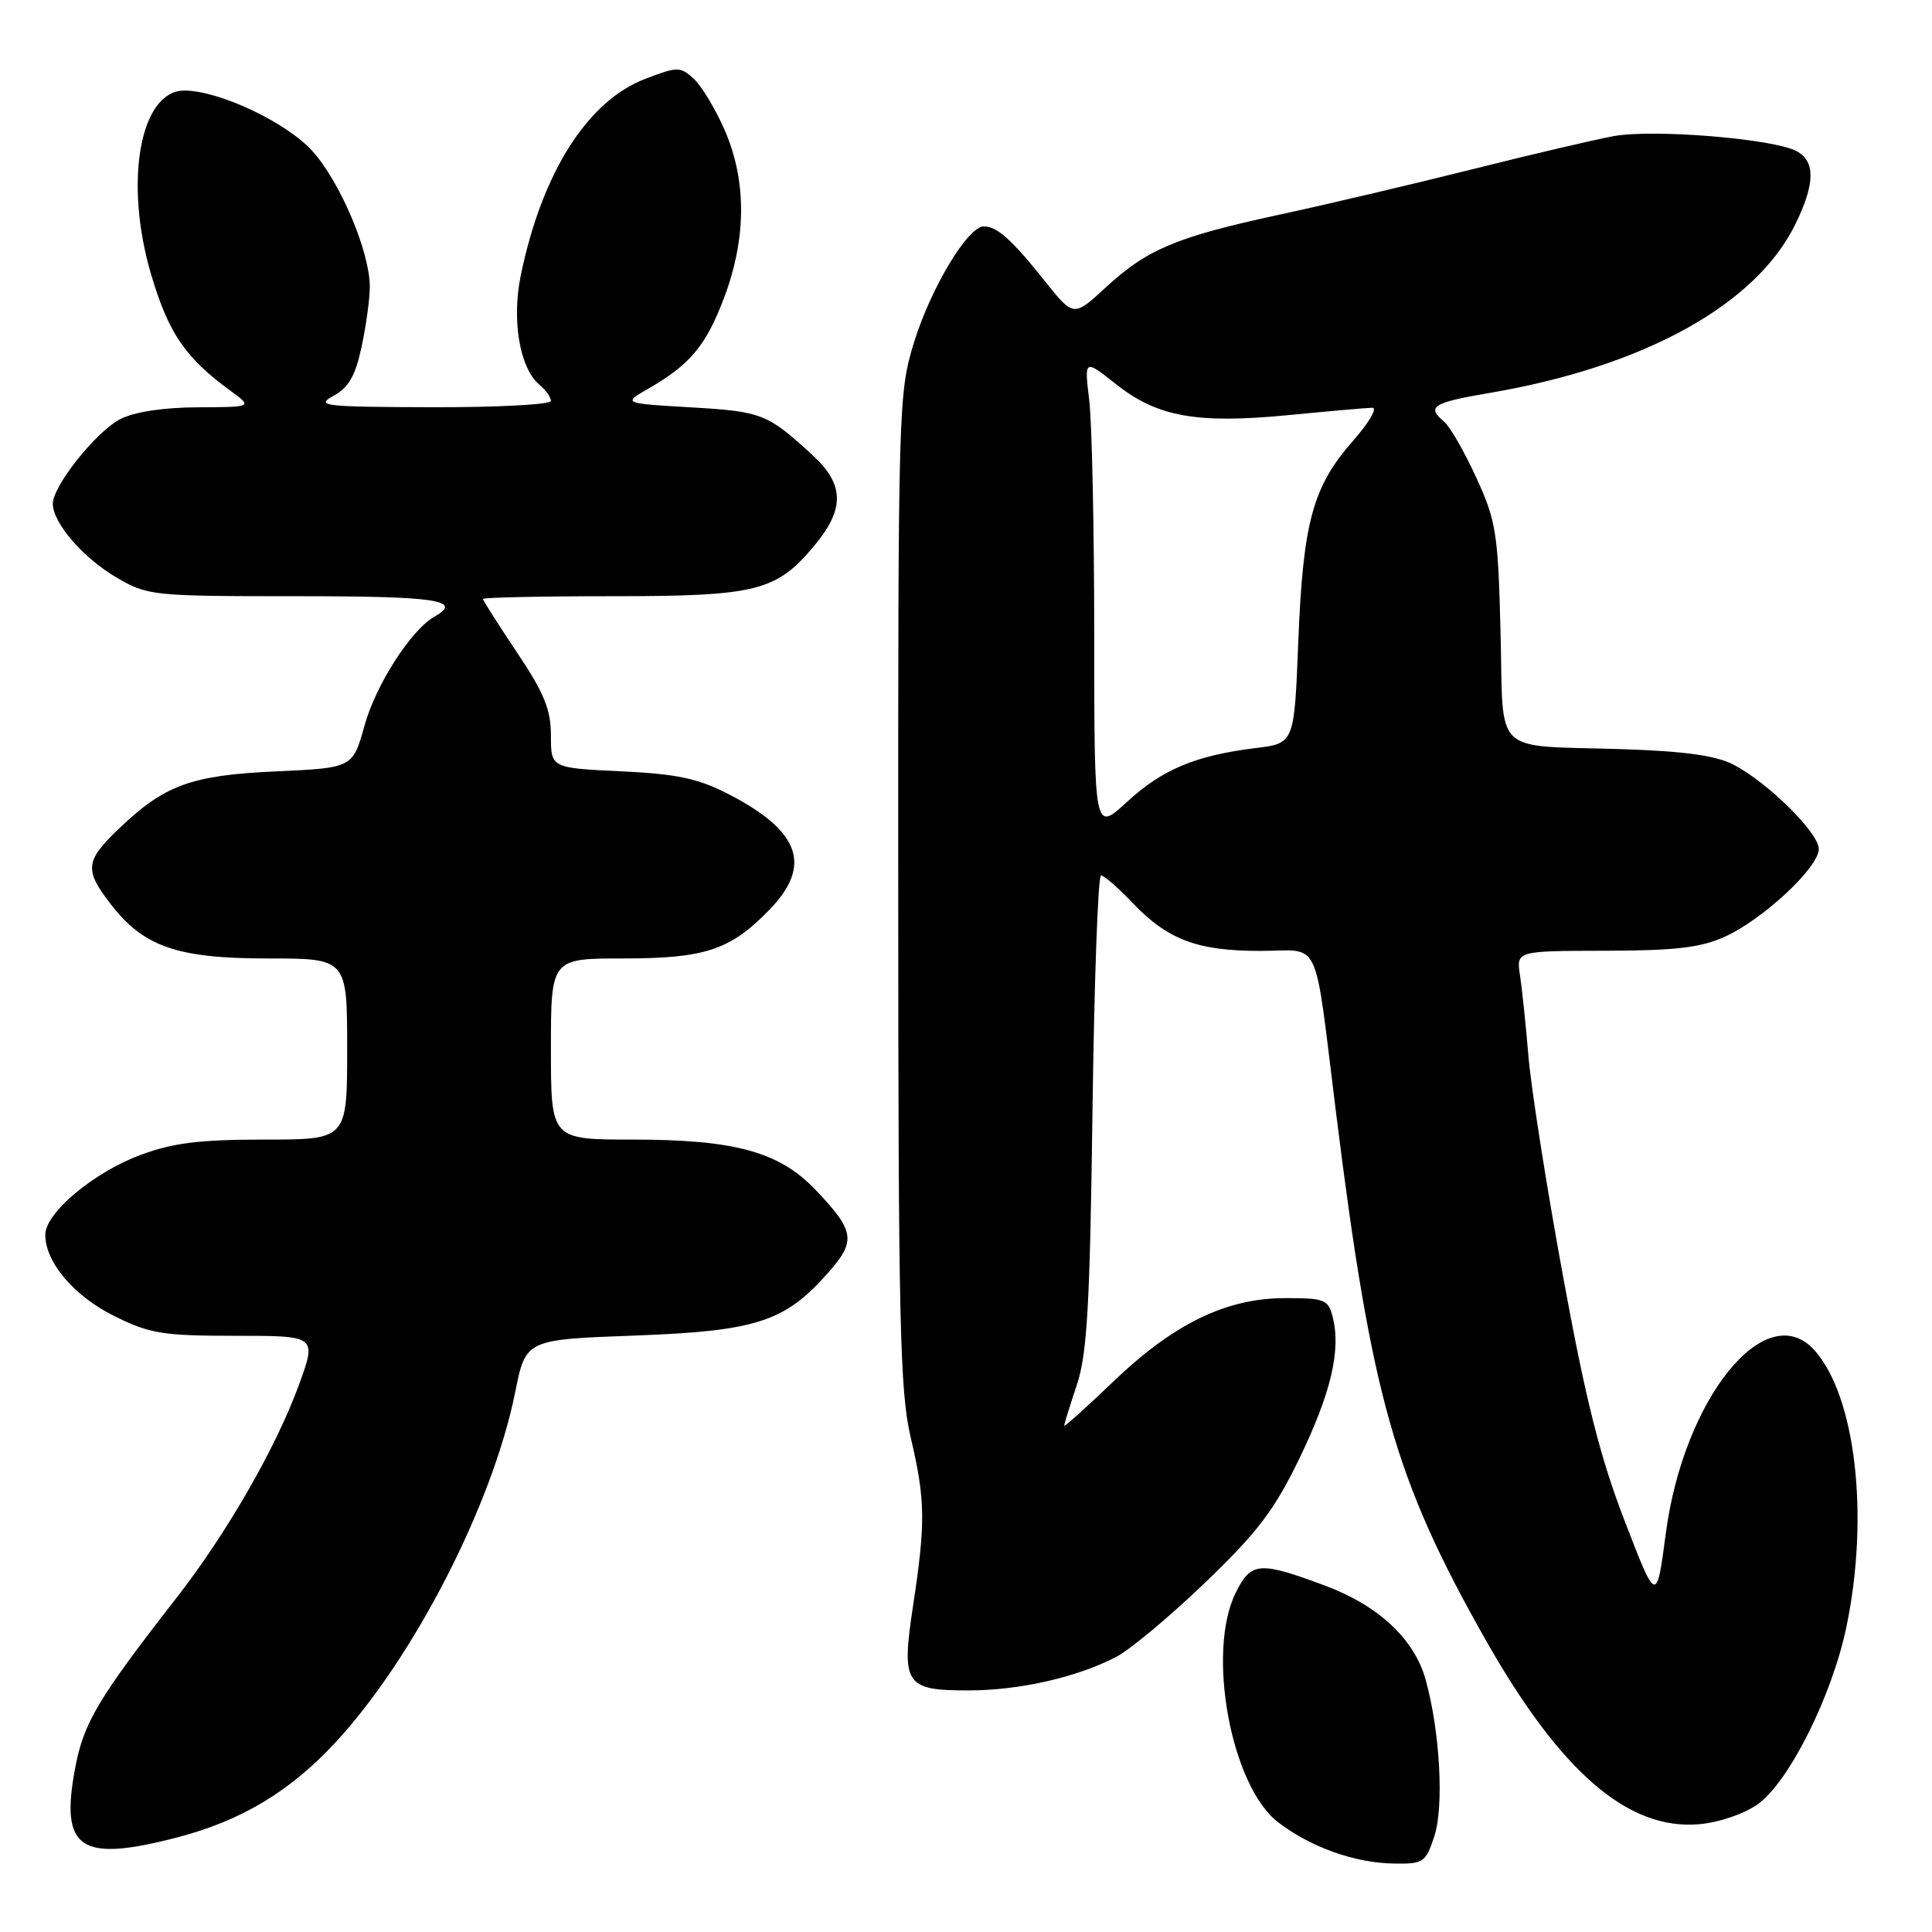 <?xml version="1.0" encoding="UTF-8" standalone="no"?>
<!DOCTYPE svg PUBLIC "-//W3C//DTD SVG 1.1//EN" "http://www.w3.org/Graphics/SVG/1.1/DTD/svg11.dtd" >
<svg xmlns="http://www.w3.org/2000/svg" xmlns:xlink="http://www.w3.org/1999/xlink" version="1.1" viewBox="0 0 256 256">
 <g >
 <path fill="currentColor"
d=" M 190.05 243.34 C 191.36 239.39 190.80 229.34 188.90 222.55 C 187.40 217.18 182.67 212.76 175.62 210.12 C 166.87 206.86 165.80 206.94 163.76 211.00 C 159.82 218.85 163.11 236.69 169.37 241.47 C 173.71 244.78 179.49 246.84 184.67 246.93 C 188.61 247.00 188.91 246.79 190.05 243.34 Z  M 23.47 243.47 C 31.99 241.25 38.43 237.38 44.47 230.86 C 54.86 219.63 65.27 199.34 68.26 184.50 C 69.66 177.50 69.66 177.50 84.08 176.97 C 100.28 176.37 104.04 175.14 109.81 168.56 C 113.45 164.42 113.25 163.12 108.12 157.72 C 103.28 152.62 97.42 151.00 83.82 151.00 C 73.00 151.00 73.00 151.00 73.00 139.00 C 73.00 127.00 73.00 127.00 82.60 127.00 C 93.43 127.00 96.79 125.88 101.97 120.53 C 107.65 114.67 106.02 110.11 96.50 105.21 C 92.49 103.14 89.66 102.55 82.25 102.20 C 73.00 101.76 73.00 101.76 73.00 97.46 C 73.00 94.02 72.10 91.81 68.50 86.45 C 66.03 82.75 64.00 79.57 64.00 79.37 C 64.00 79.17 71.69 79.00 81.10 79.00 C 100.37 79.00 102.92 78.35 108.03 72.14 C 111.93 67.42 111.85 64.18 107.75 60.39 C 101.70 54.81 100.99 54.53 91.60 53.98 C 82.50 53.45 82.50 53.45 85.94 51.48 C 91.45 48.31 93.57 45.76 95.95 39.44 C 98.91 31.59 98.94 24.00 96.06 17.32 C 94.82 14.47 92.96 11.37 91.92 10.43 C 90.14 8.81 89.78 8.81 85.50 10.45 C 77.85 13.37 71.83 22.85 69.02 36.42 C 67.77 42.44 68.86 48.81 71.51 51.01 C 72.33 51.69 73.00 52.64 73.00 53.12 C 73.00 53.61 65.91 53.98 57.25 53.96 C 42.93 53.92 41.74 53.79 44.16 52.47 C 46.19 51.37 47.09 49.81 47.91 45.96 C 48.51 43.18 49.00 39.59 49.00 37.99 C 49.00 33.37 45.07 24.08 41.39 20.01 C 37.96 16.22 29.04 12.00 24.43 12.00 C 18.56 12.00 16.38 24.09 20.04 36.42 C 22.34 44.16 24.55 47.40 30.50 51.75 C 33.50 53.94 33.50 53.94 26.20 53.97 C 21.65 53.99 17.78 54.58 15.93 55.54 C 12.73 57.19 7.00 64.38 7.00 66.75 C 7.00 69.28 10.99 73.91 15.40 76.50 C 19.57 78.94 20.16 79.00 39.34 79.00 C 57.85 79.00 61.43 79.53 57.58 81.70 C 54.49 83.45 49.81 90.71 48.32 96.08 C 46.74 101.75 46.74 101.75 36.62 102.21 C 25.32 102.72 21.82 104.00 15.75 109.81 C 11.31 114.06 11.17 115.23 14.56 119.66 C 18.96 125.44 23.42 127.00 35.46 127.00 C 46.00 127.00 46.00 127.00 46.00 139.00 C 46.00 151.00 46.00 151.00 35.04 151.00 C 26.39 151.00 22.90 151.44 18.53 153.07 C 12.35 155.39 6.00 160.73 6.00 163.62 C 6.01 167.26 9.78 171.71 15.10 174.36 C 19.84 176.72 21.53 177.00 31.18 177.00 C 41.97 177.00 41.97 177.00 39.63 183.45 C 36.61 191.76 30.06 203.16 23.39 211.72 C 12.91 225.18 11.06 228.30 9.93 234.42 C 7.97 245.04 10.62 246.81 23.47 243.47 Z  M 232.91 239.07 C 237.04 236.13 242.75 224.72 244.65 215.61 C 247.73 200.89 245.88 184.95 240.40 178.89 C 234.00 171.81 223.10 185.27 220.73 203.17 C 219.50 212.49 219.50 212.49 215.26 201.49 C 212.01 193.06 210.11 185.50 207.09 169.00 C 204.92 157.18 202.87 144.12 202.53 140.00 C 202.19 135.88 201.68 131.04 201.41 129.25 C 200.91 126.00 200.91 126.00 212.70 125.98 C 222.01 125.96 225.36 125.57 228.57 124.11 C 233.63 121.81 241.00 114.93 241.00 112.50 C 241.00 110.36 234.30 103.73 229.72 101.33 C 227.40 100.12 223.27 99.54 215.00 99.27 C 197.48 98.71 199.25 100.41 198.83 83.75 C 198.50 70.59 198.25 69.02 195.60 63.26 C 194.03 59.83 192.12 56.52 191.37 55.89 C 188.97 53.90 189.83 53.35 197.25 52.09 C 217.87 48.59 232.74 40.37 237.95 29.60 C 240.52 24.30 240.55 21.37 238.06 20.03 C 234.96 18.37 219.00 17.07 213.74 18.05 C 211.14 18.54 202.60 20.54 194.76 22.51 C 186.92 24.47 175.55 27.15 169.50 28.45 C 155.90 31.39 152.03 33.01 146.56 38.05 C 142.26 42.02 142.26 42.02 138.46 37.26 C 134.07 31.75 132.12 30.00 130.36 30.00 C 128.24 30.00 123.35 38.14 121.11 45.37 C 119.05 52.04 119.00 53.85 119.02 117.86 C 119.03 175.24 119.24 184.38 120.68 190.50 C 122.62 198.76 122.66 201.75 120.99 212.74 C 119.40 223.22 119.92 224.00 128.37 223.99 C 135.10 223.98 142.66 222.26 147.86 219.57 C 149.71 218.62 155.03 214.18 159.68 209.71 C 166.63 203.04 168.86 200.10 172.17 193.27 C 176.35 184.62 177.70 178.94 176.60 174.56 C 176.01 172.18 175.55 172.00 170.23 172.01 C 162.44 172.02 155.46 175.43 147.43 183.15 C 143.89 186.54 141.00 189.13 141.01 188.91 C 141.02 188.68 141.77 186.25 142.69 183.50 C 144.06 179.39 144.42 172.94 144.76 147.25 C 144.99 130.06 145.49 116.00 145.89 116.00 C 146.28 116.00 148.16 117.63 150.05 119.62 C 154.72 124.52 158.64 126.00 166.95 126.00 C 175.21 126.00 174.04 123.52 177.04 147.50 C 181.74 185.20 184.81 196.01 196.83 217.25 C 206.77 234.80 215.70 242.52 225.12 241.72 C 227.77 241.49 231.09 240.36 232.91 239.07 Z  M 144.99 84.38 C 144.99 70.14 144.69 56.04 144.33 53.04 C 143.67 47.57 143.67 47.57 147.91 50.93 C 153.37 55.25 158.59 56.18 170.77 55.00 C 176.12 54.48 181.10 54.04 181.83 54.03 C 182.57 54.01 181.41 56.00 179.26 58.44 C 173.94 64.48 172.66 69.21 172.03 85.00 C 171.50 98.50 171.50 98.50 166.40 99.12 C 158.43 100.10 154.02 101.94 149.33 106.26 C 145.00 110.25 145.00 110.25 144.99 84.38 Z "/>
</g>
</svg>